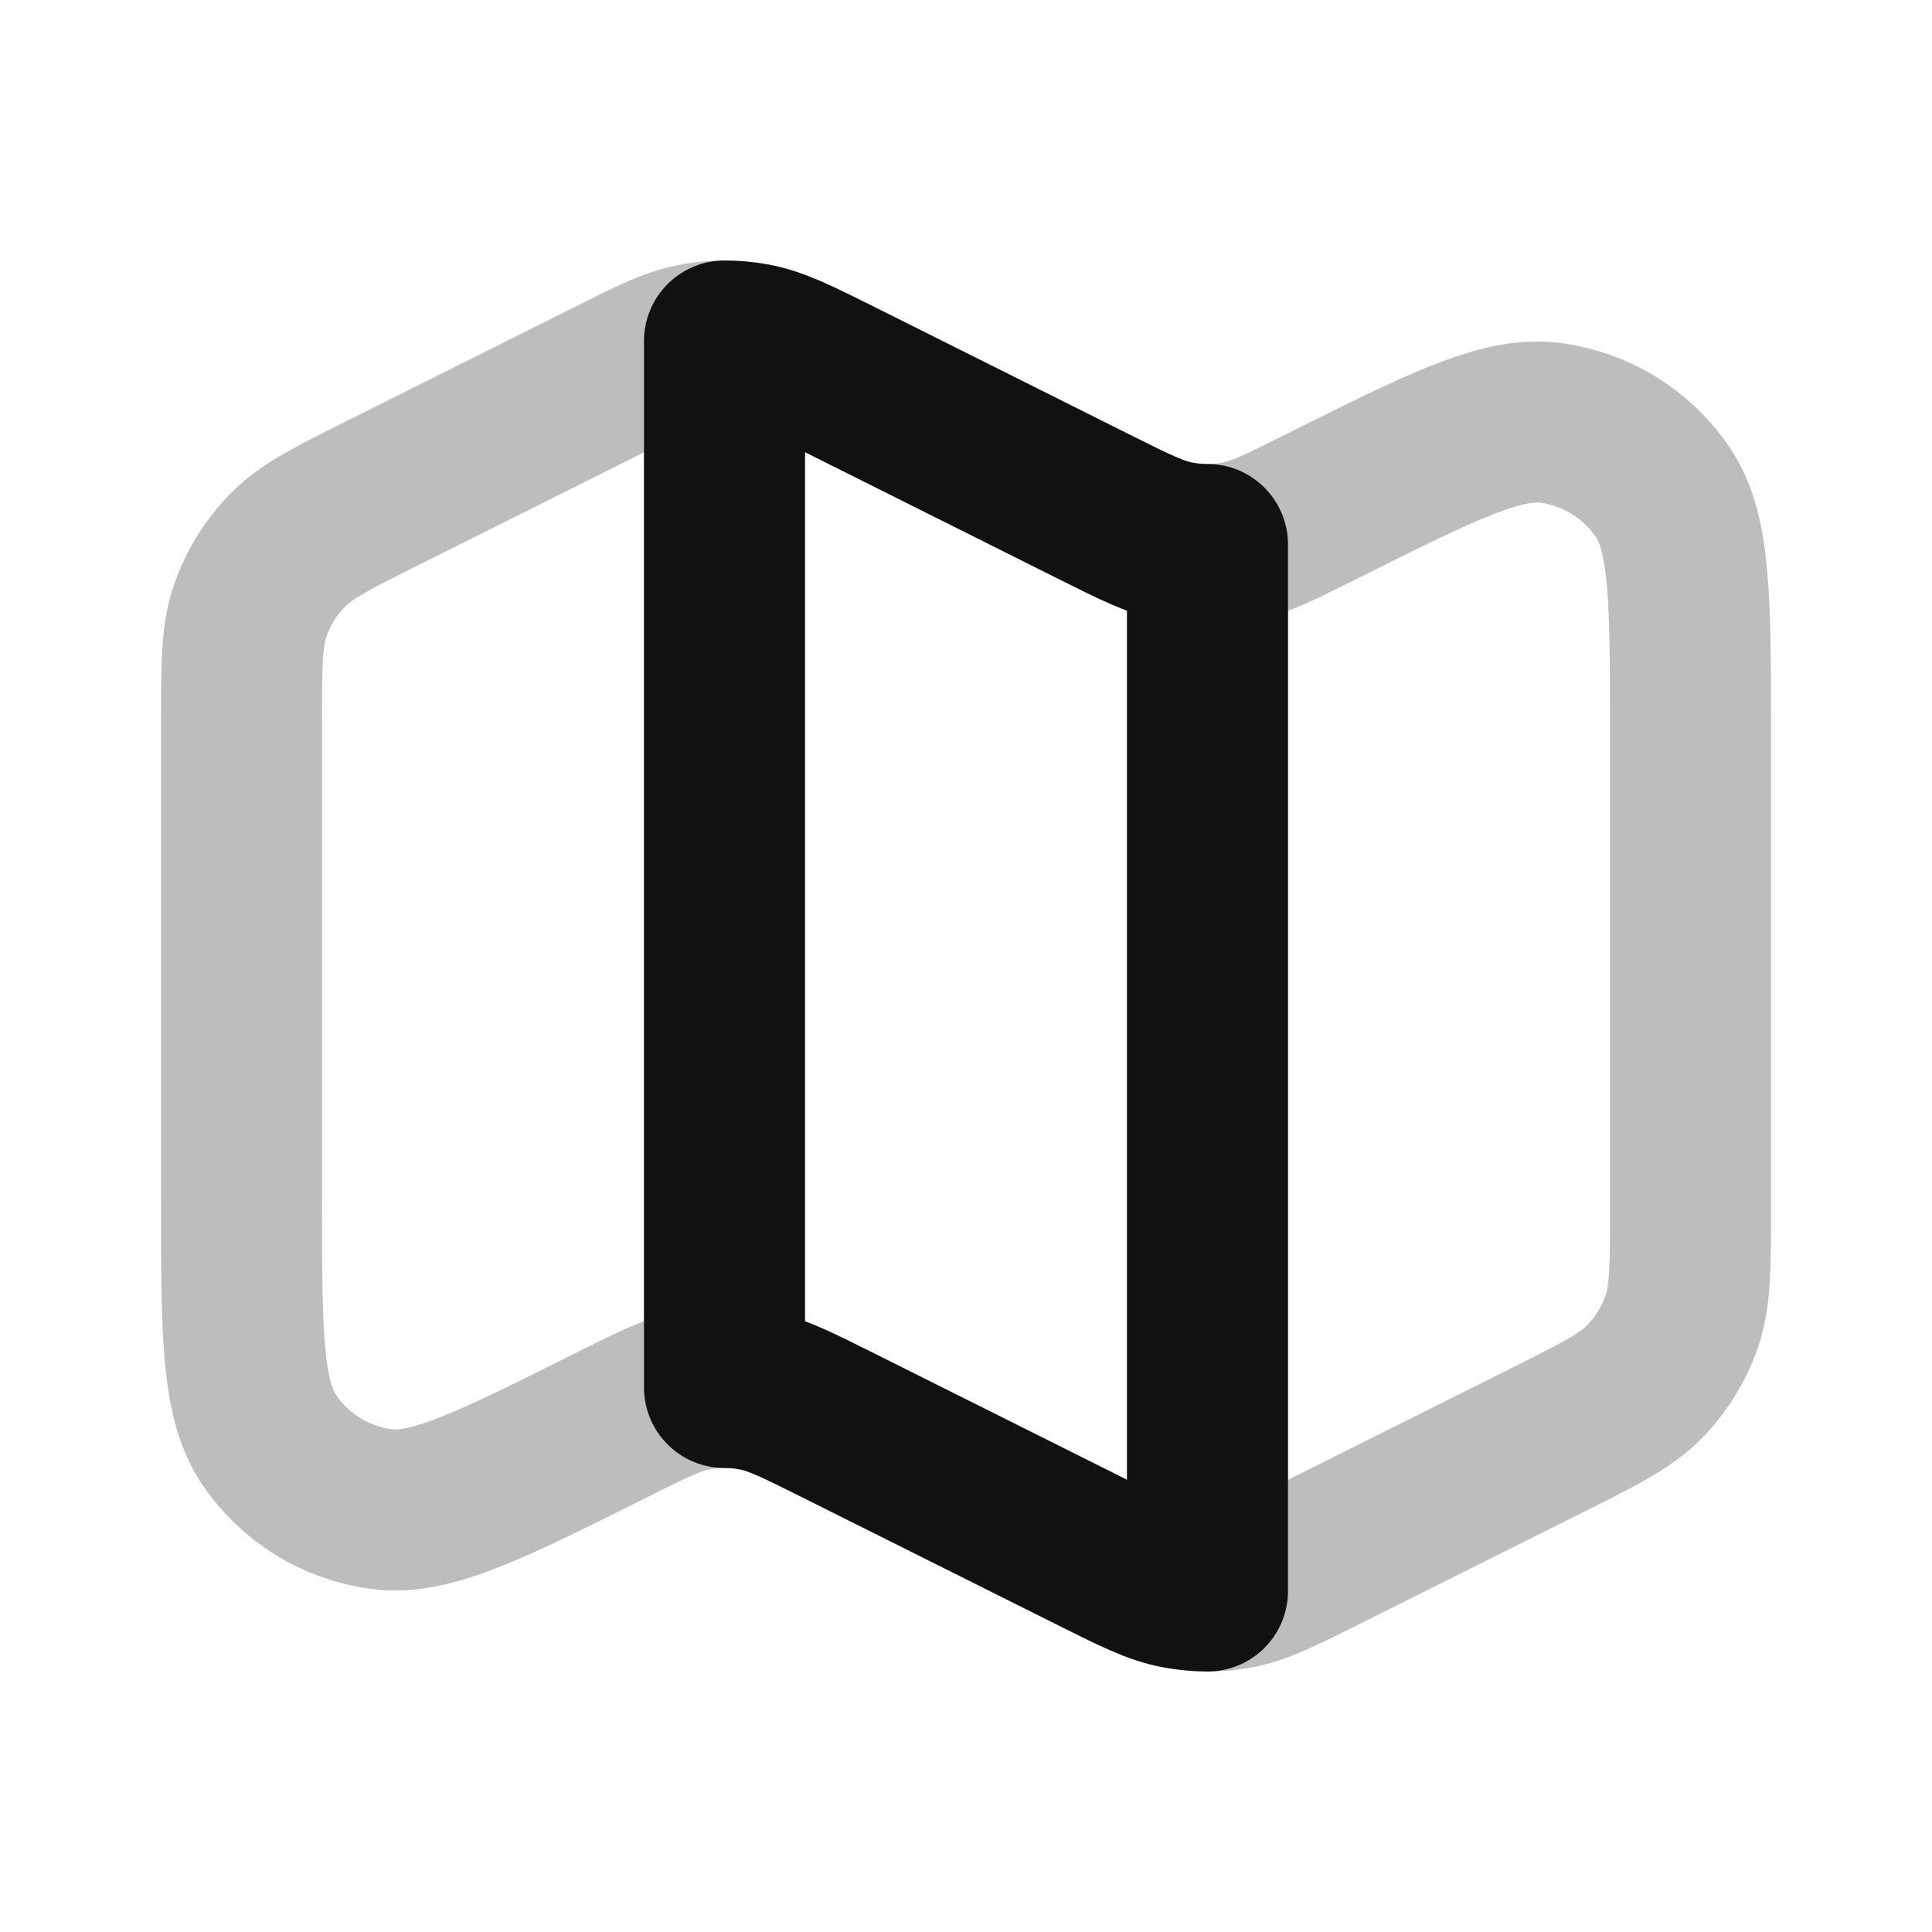 <svg width="24" height="24" viewBox="0 0 24 24" fill="none" xmlns="http://www.w3.org/2000/svg">
<g opacity="0.28">
<path d="M9 17.236V4.236C8.877 4.236 8.753 4.248 8.631 4.271C8.356 4.322 8.094 4.453 7.569 4.716L4.769 6.116C4.127 6.437 3.806 6.597 3.571 6.837C3.364 7.049 3.206 7.304 3.109 7.584C3 7.901 3 8.26 3 8.978V14.876C3 16.543 3 17.376 3.342 17.883C3.663 18.358 4.172 18.673 4.741 18.747C5.347 18.827 6.093 18.454 7.584 17.709C8.094 17.453 8.349 17.326 8.616 17.273C8.743 17.249 8.871 17.236 9 17.236Z" stroke="#111111" stroke-width="2" stroke-linecap="round" stroke-linejoin="round"/>
<path d="M15 19.764V6.764C15.129 6.764 15.257 6.752 15.384 6.727C15.651 6.675 15.906 6.547 16.416 6.292C17.907 5.547 18.653 5.174 19.259 5.253C19.828 5.328 20.337 5.642 20.658 6.118C21 6.625 21 7.458 21 9.125V15.023C21 15.741 21 16.099 20.891 16.416C20.794 16.697 20.636 16.952 20.429 17.164C20.194 17.403 19.873 17.564 19.231 17.885L16.431 19.285C15.906 19.547 15.644 19.678 15.369 19.73C15.247 19.753 15.123 19.764 15 19.764Z" stroke="#111111" stroke-width="2" stroke-linecap="round" stroke-linejoin="round"/>
</g>
<path d="M9 17.236V4.236C9.123 4.236 9.247 4.247 9.369 4.27C9.644 4.322 9.906 4.453 10.431 4.715L13.584 6.292C14.094 6.547 14.349 6.674 14.616 6.727C14.743 6.751 14.871 6.764 15 6.764V19.764C14.877 19.764 14.753 19.752 14.631 19.729C14.356 19.678 14.094 19.547 13.569 19.284L13.569 19.284L10.416 17.708C9.906 17.453 9.651 17.325 9.384 17.273C9.257 17.248 9.129 17.236 9 17.236Z" stroke="#111111" stroke-width="2" stroke-linecap="round" stroke-linejoin="round"/>
</svg>
